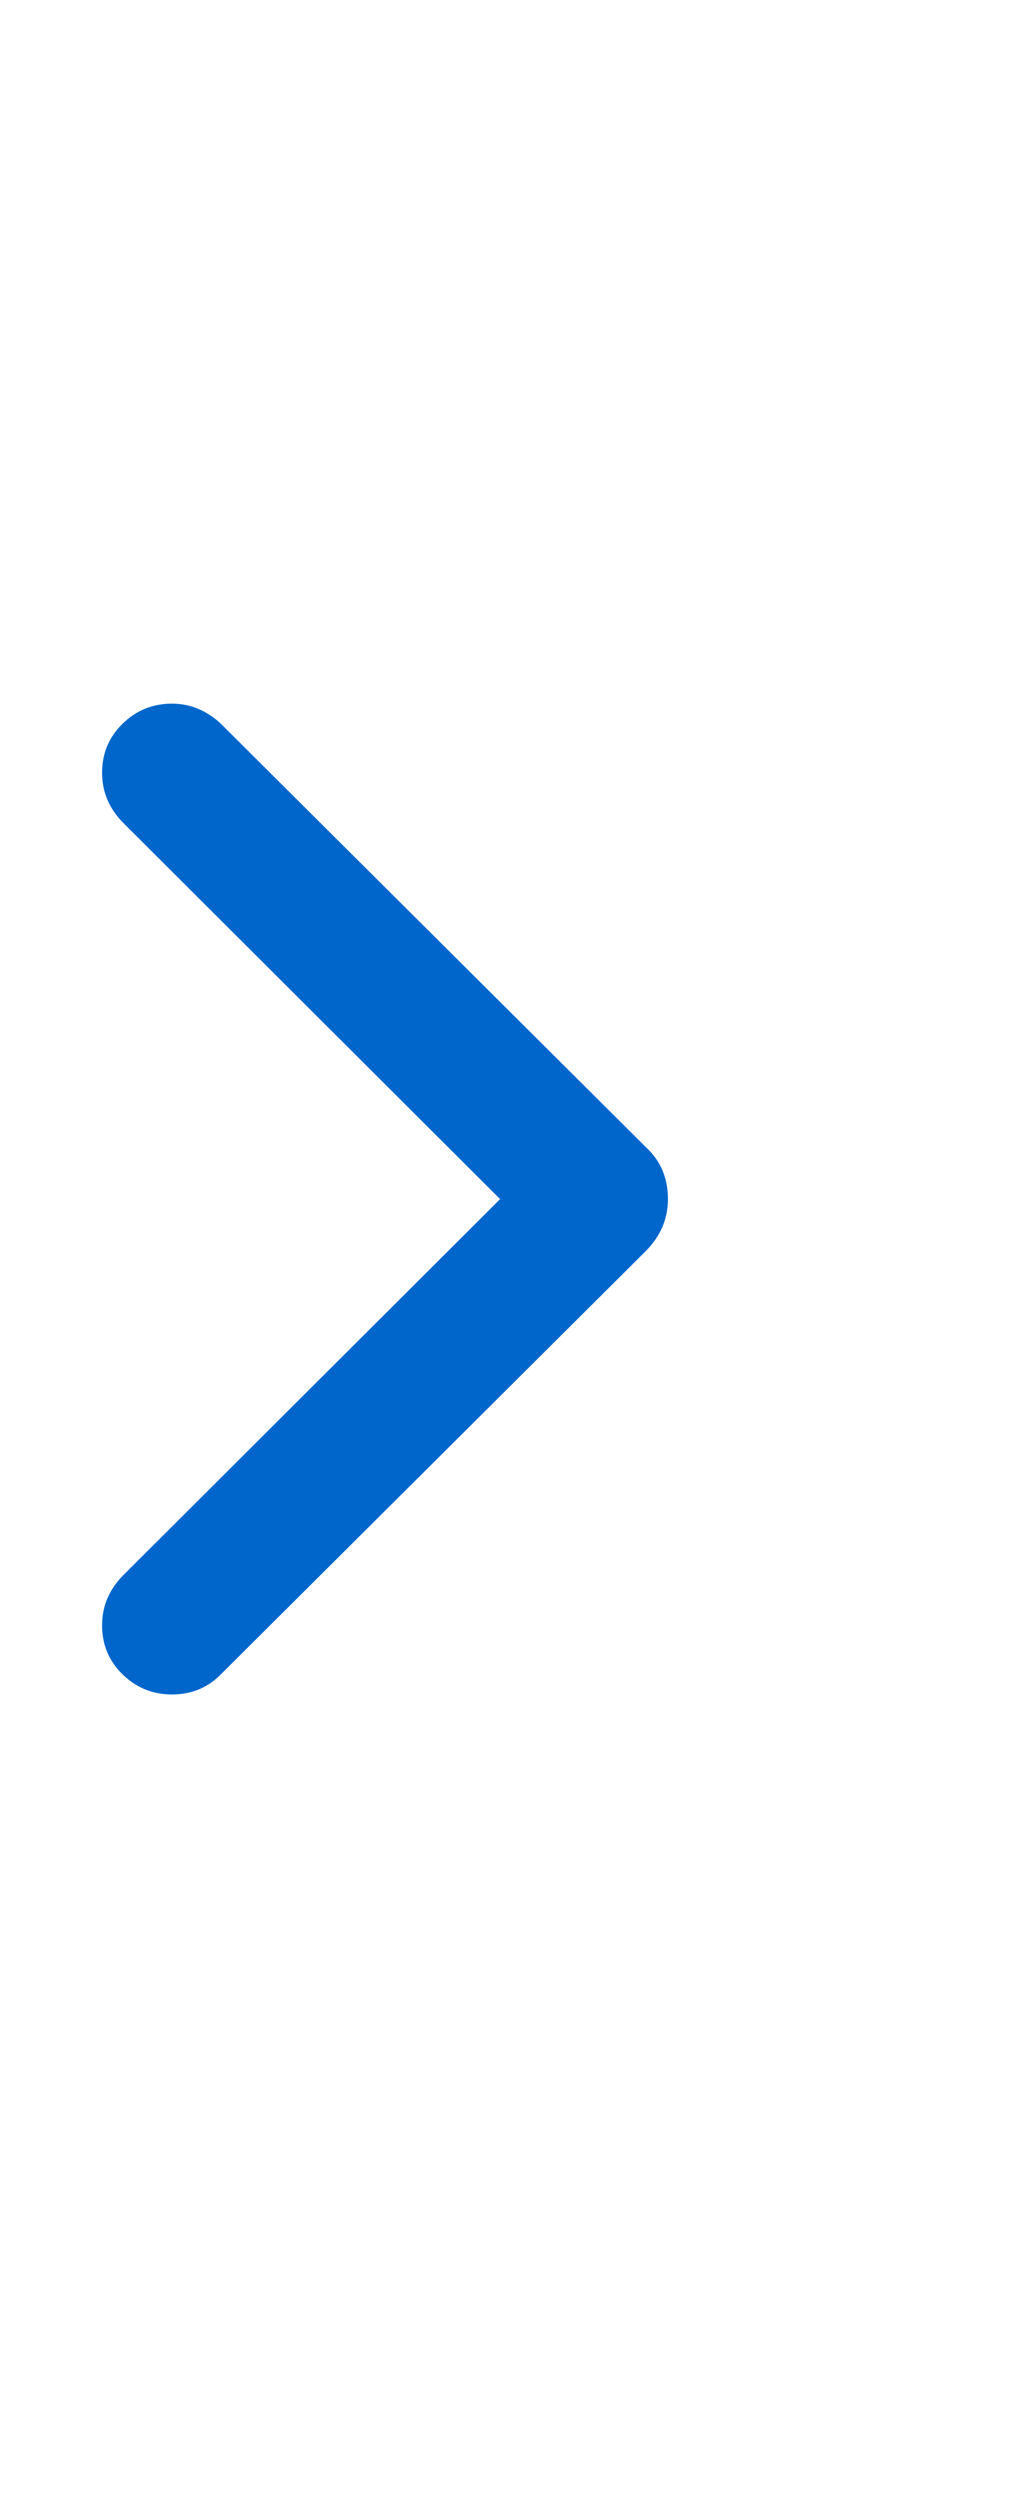 <svg width="9" height="22" viewBox="0 0 9 22" fill="none" xmlns="http://www.w3.org/2000/svg">
<g clip-path="url(#clip0_924_362)">
<path d="M1.514 14.911C1.345 14.911 1.2 14.852 1.079 14.734C0.959 14.617 0.899 14.473 0.899 14.303C0.899 14.133 0.962 13.986 1.087 13.86L4.404 10.552L1.087 7.243C0.962 7.117 0.899 6.97 0.899 6.8C0.899 6.63 0.959 6.487 1.079 6.369C1.2 6.251 1.345 6.192 1.514 6.192C1.673 6.192 1.815 6.25 1.941 6.365L5.685 10.092C5.816 10.212 5.882 10.365 5.882 10.552C5.882 10.727 5.816 10.88 5.685 11.011L1.941 14.738C1.826 14.853 1.684 14.911 1.514 14.911Z" fill="#0066CC"/>
</g>
<defs>
<clipPath id="clip0_924_362">
<rect width="7.13" height="21" fill="white" transform="matrix(1 0 0 -1 0.899 21.035)"/>
</clipPath>
</defs>
</svg>
